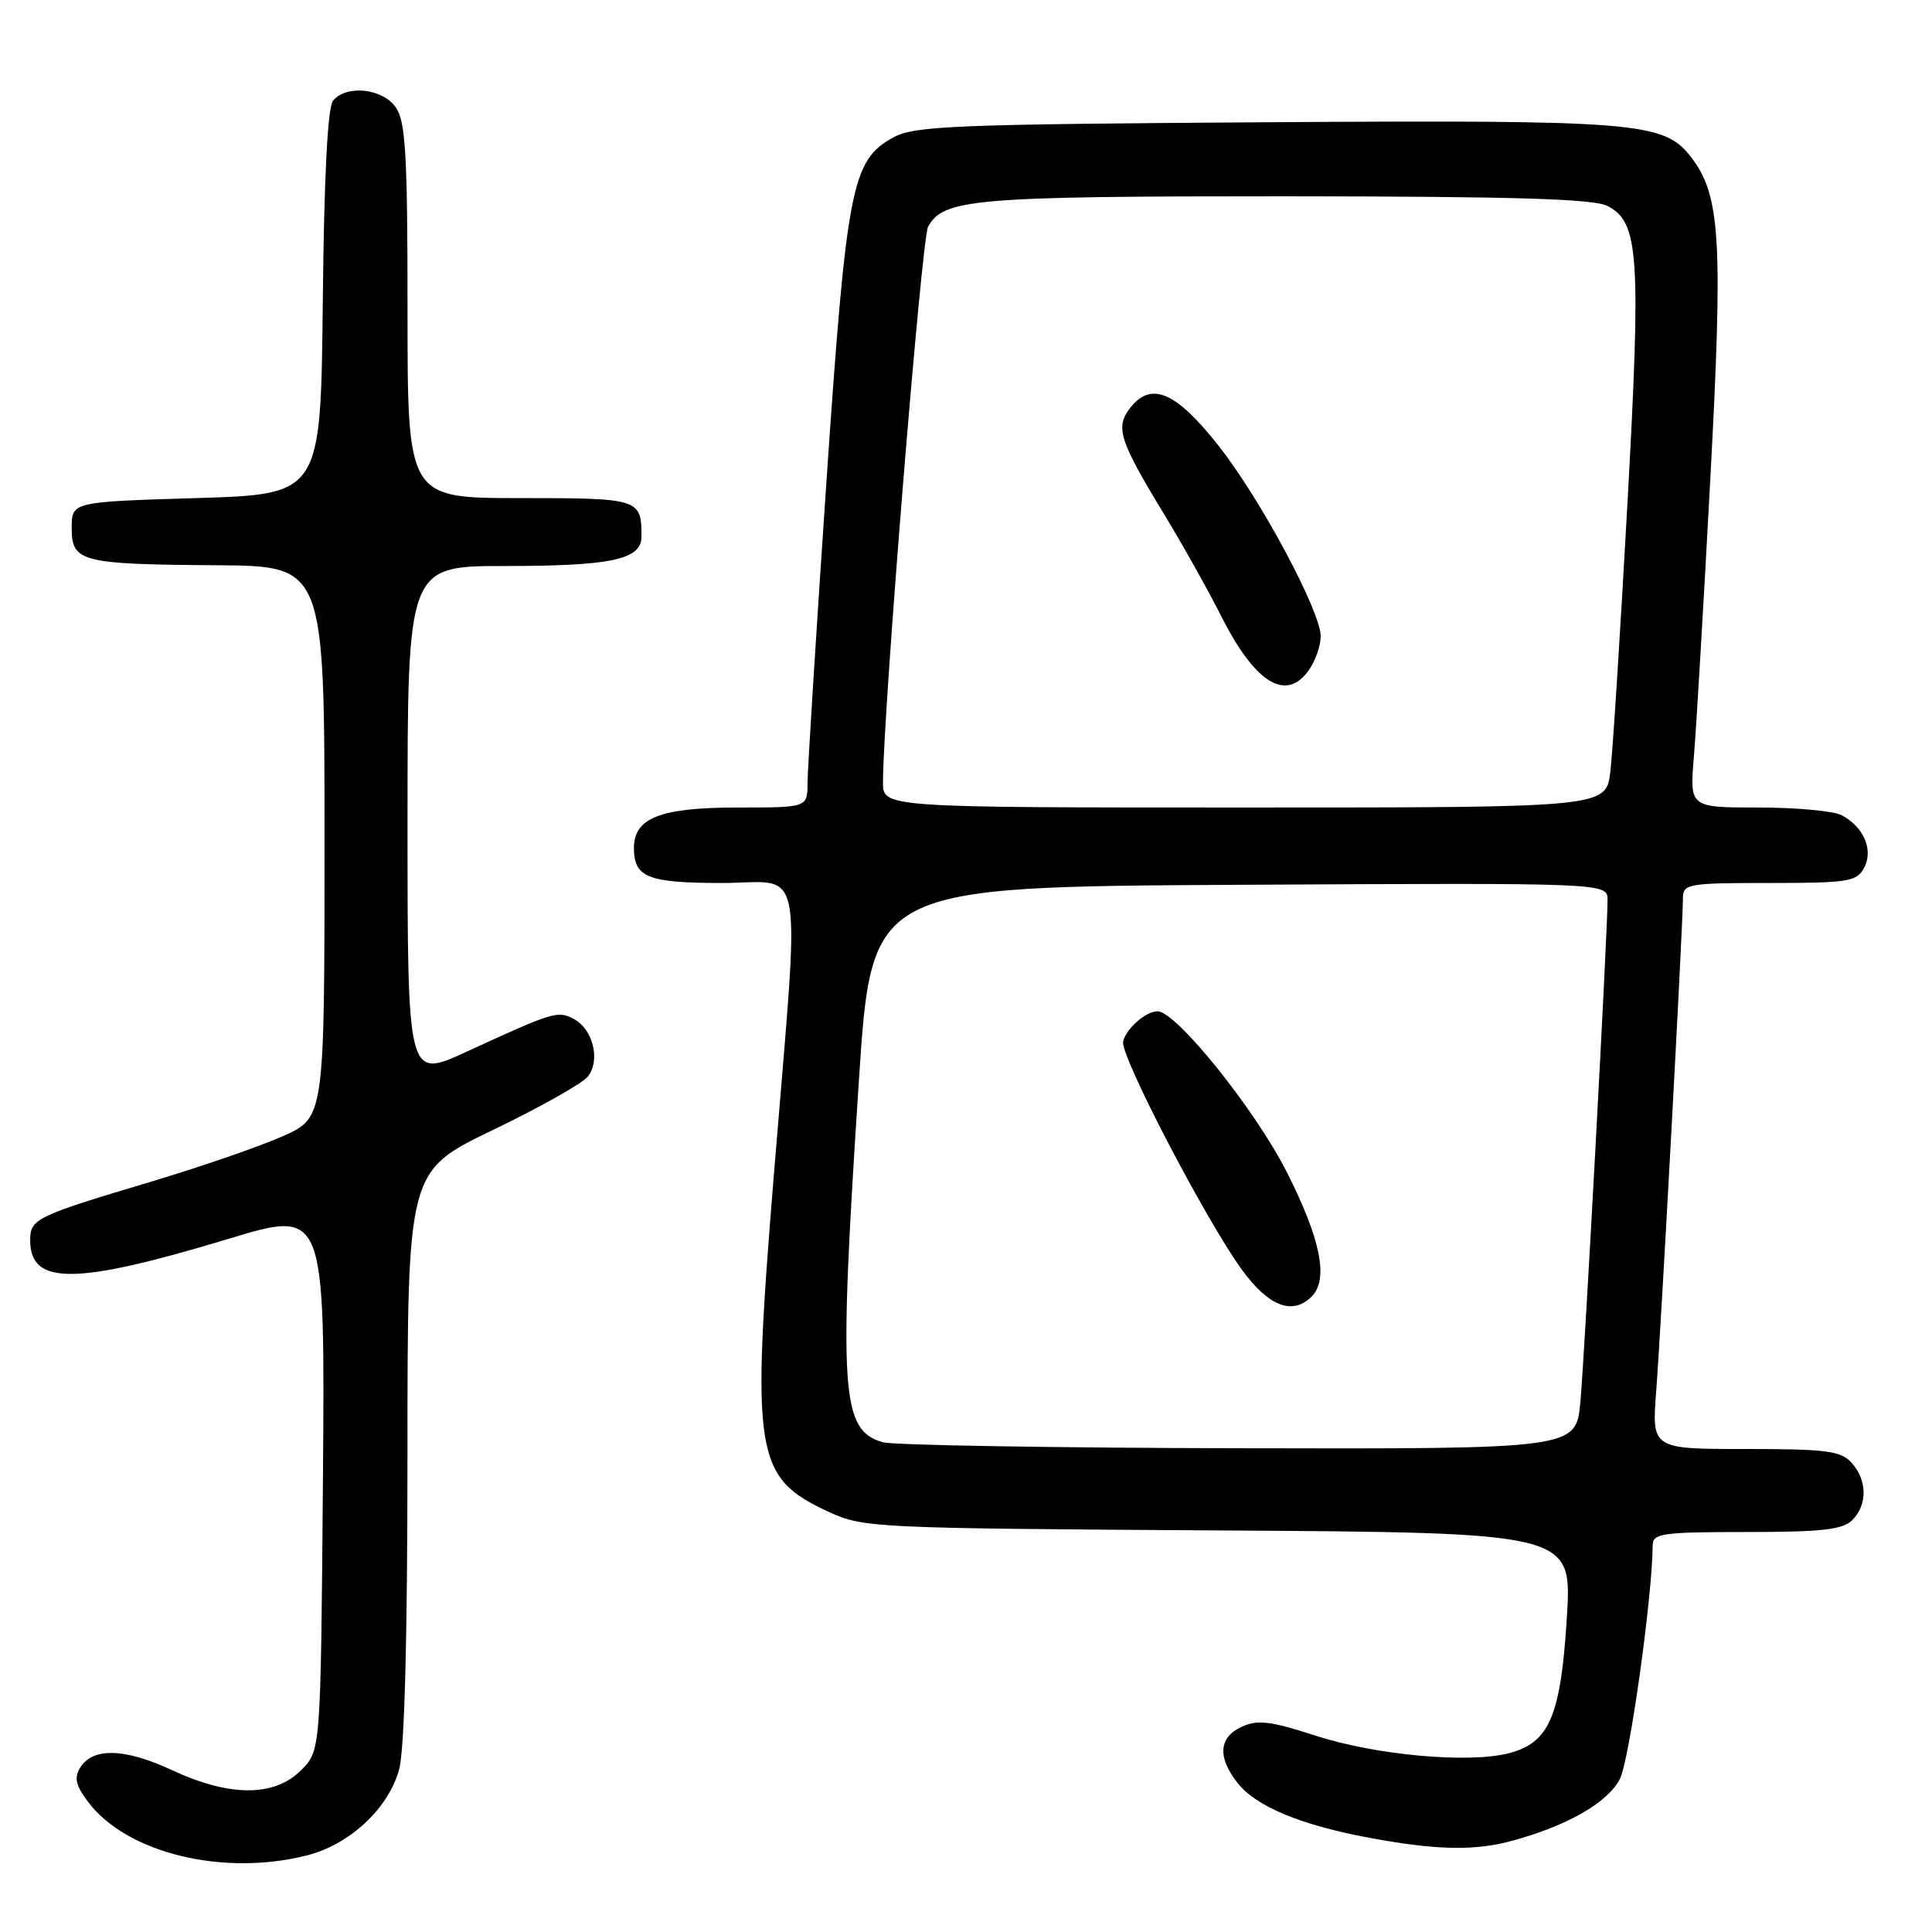 <?xml version="1.0" encoding="UTF-8" standalone="no"?>
<!DOCTYPE svg PUBLIC "-//W3C//DTD SVG 1.1//EN" "http://www.w3.org/Graphics/SVG/1.1/DTD/svg11.dtd" >
<svg xmlns="http://www.w3.org/2000/svg" xmlns:xlink="http://www.w3.org/1999/xlink" version="1.1" viewBox="0 0 256 256">
 <g >
 <path fill="currentColor"
d=" M 40.63 245.86 C 46.32 244.43 51.44 239.67 52.88 234.49 C 53.60 231.90 53.99 217.29 53.99 192.84 C 54.00 155.18 54.00 155.18 65.25 149.76 C 71.44 146.78 77.11 143.60 77.86 142.68 C 79.60 140.57 78.61 136.40 76.05 135.03 C 73.91 133.88 73.34 134.06 61.75 139.39 C 54.00 142.95 54.00 142.95 54.00 108.97 C 54.00 75.00 54.00 75.00 66.93 75.00 C 81.01 75.00 85.00 74.14 85.00 71.11 C 85.00 66.08 84.75 66.00 68.89 66.00 C 54.00 66.00 54.00 66.00 54.00 41.22 C 54.00 20.42 53.75 16.09 52.44 14.22 C 50.68 11.71 45.91 11.20 44.14 13.33 C 43.41 14.21 42.94 23.38 42.77 40.08 C 42.50 65.50 42.50 65.50 26.00 66.00 C 9.50 66.50 9.50 66.50 9.50 69.95 C 9.50 74.47 10.70 74.77 28.75 74.90 C 43.00 75.00 43.00 75.00 43.00 111.56 C 43.00 148.11 43.00 148.11 37.43 150.57 C 34.37 151.93 26.61 154.60 20.18 156.53 C 4.68 161.16 4.00 161.49 4.00 164.36 C 4.00 170.34 9.99 170.29 30.29 164.15 C 43.07 160.28 43.07 160.28 42.79 196.12 C 42.50 231.96 42.50 231.96 39.89 234.57 C 36.33 238.12 30.41 238.11 22.76 234.54 C 16.53 231.64 12.31 231.52 10.63 234.21 C 9.80 235.54 10.03 236.56 11.63 238.71 C 16.71 245.52 29.48 248.67 40.63 245.86 Z  M 200.50 243.88 C 207.80 241.86 213.03 238.84 214.64 235.72 C 215.91 233.26 218.94 211.68 218.99 204.75 C 219.00 203.18 220.26 203.00 231.43 203.00 C 241.39 203.00 244.17 202.69 245.43 201.43 C 247.47 199.39 247.43 196.13 245.35 193.83 C 243.91 192.24 242.03 192.00 231.28 192.00 C 218.86 192.00 218.86 192.00 219.46 184.25 C 220.09 176.17 223.00 122.50 223.00 119.00 C 223.00 117.12 223.66 117.00 234.46 117.00 C 244.91 117.00 246.03 116.82 247.00 115.00 C 248.27 112.63 246.98 109.60 244.04 108.02 C 242.99 107.46 238.02 107.00 233.01 107.00 C 223.88 107.00 223.88 107.00 224.45 100.25 C 224.76 96.54 225.74 80.02 226.62 63.55 C 228.34 31.54 227.98 25.79 223.98 20.70 C 220.42 16.17 216.77 15.88 167.50 16.20 C 126.32 16.47 121.17 16.68 118.37 18.21 C 112.83 21.25 112.18 24.63 109.47 64.36 C 108.12 84.23 107.01 101.96 107.00 103.75 C 107.00 107.00 107.00 107.00 97.72 107.00 C 87.51 107.00 84.00 108.37 84.00 112.36 C 84.00 116.27 85.83 117.00 95.70 117.00 C 106.80 117.00 106.04 112.74 102.55 155.54 C 99.51 192.88 99.98 195.79 109.83 200.34 C 114.37 202.44 115.79 202.51 161.40 202.79 C 208.30 203.08 208.30 203.08 207.62 214.25 C 206.82 227.35 205.32 230.90 199.98 232.30 C 194.64 233.69 182.30 232.58 174.30 229.98 C 168.36 228.05 166.65 227.84 164.55 228.80 C 161.49 230.19 161.29 232.82 163.98 236.25 C 166.44 239.37 172.38 241.84 181.50 243.53 C 190.43 245.18 195.49 245.27 200.50 243.88 Z  M 117.01 191.11 C 111.42 189.55 111.09 184.54 113.82 143.00 C 115.50 117.50 115.50 117.50 164.25 117.24 C 213.00 116.98 213.00 116.98 213.01 119.24 C 213.02 123.34 209.99 179.37 209.41 185.75 C 208.84 192.00 208.84 192.00 164.17 191.90 C 139.60 191.85 118.38 191.49 117.01 191.11 Z  M 173.80 171.80 C 176.07 169.53 175.02 164.24 170.53 155.35 C 166.33 147.04 155.85 134.00 153.38 134.00 C 151.82 134.00 149.17 136.34 148.82 138.03 C 148.43 139.89 159.78 161.68 164.56 168.25 C 168.11 173.12 171.27 174.33 173.80 171.80 Z  M 117.00 103.67 C 117.00 94.67 122.11 31.66 122.97 30.06 C 124.96 26.35 129.03 26.00 170.40 26.01 C 200.43 26.03 211.12 26.34 212.97 27.28 C 217.18 29.41 217.47 33.67 215.63 66.99 C 214.70 83.77 213.69 99.64 213.38 102.25 C 212.81 107.00 212.81 107.00 164.91 107.00 C 117.00 107.00 117.00 107.00 117.00 103.67 Z  M 173.44 88.78 C 174.30 87.56 175.00 85.55 175.00 84.32 C 175.00 81.01 167.07 66.19 161.51 59.12 C 155.92 52.00 152.62 50.52 149.88 53.90 C 147.71 56.58 148.20 58.18 154.37 68.34 C 156.77 72.29 160.13 78.29 161.84 81.69 C 166.32 90.56 170.44 93.07 173.44 88.78 Z "/>
</g>
</svg>